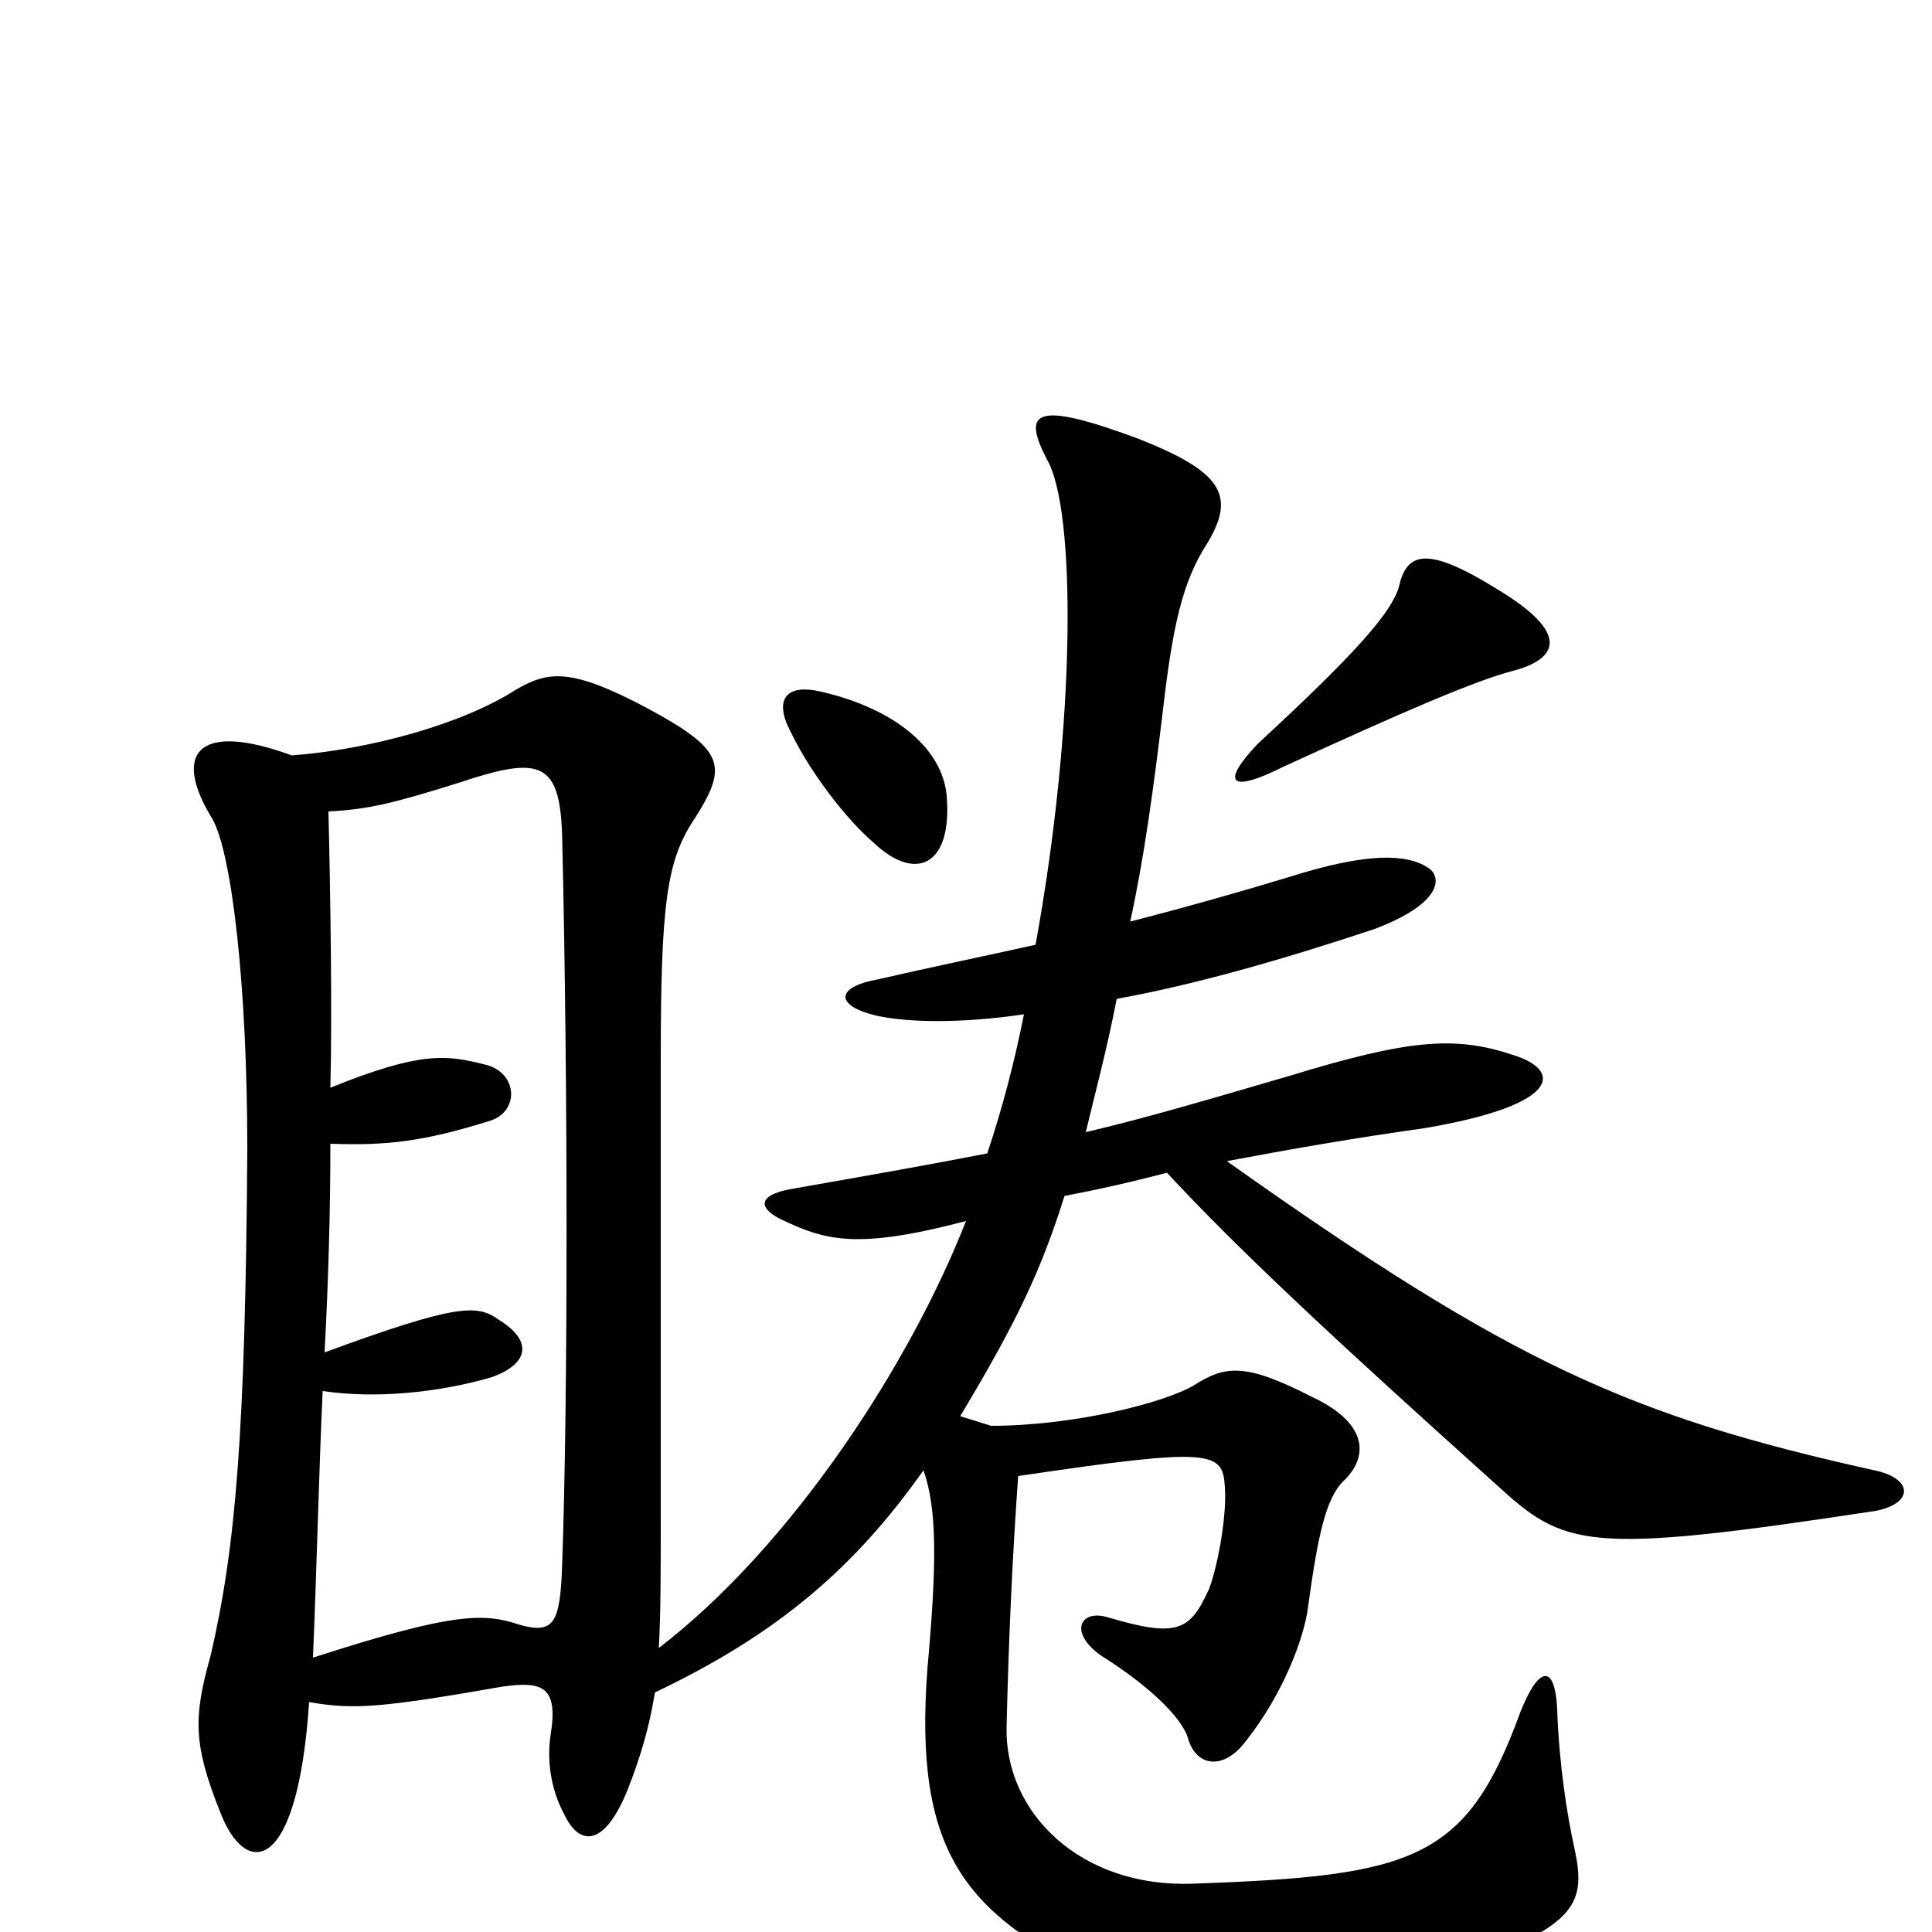<svg xmlns="http://www.w3.org/2000/svg" viewBox="0 -1000 1000 1000">
	<path fill="#000000" d="M490 -588C488 -612 464 -633 425 -642C408 -646 402 -639 407 -626C418 -601 439 -575 452 -564C474 -543 493 -552 490 -588ZM784 -653C809 -660 810 -674 775 -695C738 -718 728 -714 724 -696C720 -683 703 -663 651 -615C632 -595 636 -589 664 -603C725 -631 764 -648 784 -653ZM160 -119C183 -115 197 -116 260 -127C281 -130 289 -127 285 -102C283 -89 285 -74 292 -61C300 -44 313 -44 325 -74C332 -92 336 -106 339 -124C402 -154 442 -188 478 -239C485 -219 485 -191 480 -136C473 -42 499 -10 567 23C606 41 703 39 760 17C816 -4 821 -15 815 -43C811 -61 807 -87 806 -115C805 -138 797 -139 787 -114C759 -37 732 -29 617 -25C559 -23 520 -62 521 -106C522 -150 524 -194 527 -236C628 -251 633 -249 634 -230C635 -217 631 -192 626 -178C616 -156 610 -152 573 -163C559 -167 553 -155 570 -143C594 -128 612 -111 615 -100C619 -86 633 -83 645 -99C664 -123 675 -152 677 -168C682 -204 686 -225 696 -234C709 -247 707 -264 679 -277C644 -295 634 -293 618 -283C603 -274 556 -262 513 -262L497 -267C527 -317 539 -343 551 -381C567 -384 585 -388 604 -393C643 -351 695 -303 774 -232C810 -199 820 -195 971 -218C991 -222 990 -235 970 -239C844 -267 783 -294 635 -399C667 -405 701 -411 737 -416C808 -428 809 -446 783 -454C753 -464 729 -462 667 -443C629 -432 596 -422 562 -414C567 -435 573 -457 578 -483C617 -490 663 -503 711 -519C746 -532 747 -546 739 -551C728 -558 708 -559 667 -546C644 -539 616 -531 585 -523C592 -555 597 -591 602 -633C607 -676 612 -699 625 -719C640 -744 632 -756 589 -773C535 -793 529 -787 542 -762C557 -736 557 -626 536 -511C509 -505 480 -499 454 -493C432 -489 432 -479 455 -474C470 -471 496 -470 530 -475C525 -450 519 -427 511 -403C480 -397 463 -394 412 -385C392 -382 392 -375 404 -369C427 -358 443 -353 500 -368C471 -294 410 -200 341 -147C342 -165 342 -186 342 -213C342 -267 342 -335 342 -450C342 -533 345 -555 360 -577C377 -604 375 -612 334 -634C296 -654 284 -653 267 -643C239 -625 191 -612 151 -609C102 -627 89 -610 110 -576C120 -558 128 -490 128 -405C127 -258 122 -199 109 -143C100 -111 100 -97 114 -62C127 -28 154 -29 160 -119ZM170 -580C190 -581 203 -584 238 -595C280 -609 290 -606 291 -566C294 -437 294 -277 291 -191C290 -160 287 -154 269 -159C251 -165 236 -166 162 -142C164 -190 165 -236 167 -280C194 -276 226 -279 254 -287C274 -294 276 -306 258 -317C247 -325 236 -325 168 -300C170 -338 171 -373 171 -408C200 -407 219 -409 254 -420C269 -425 268 -445 251 -449C231 -454 218 -456 171 -437C172 -475 171 -539 170 -580Z"/>
</svg>